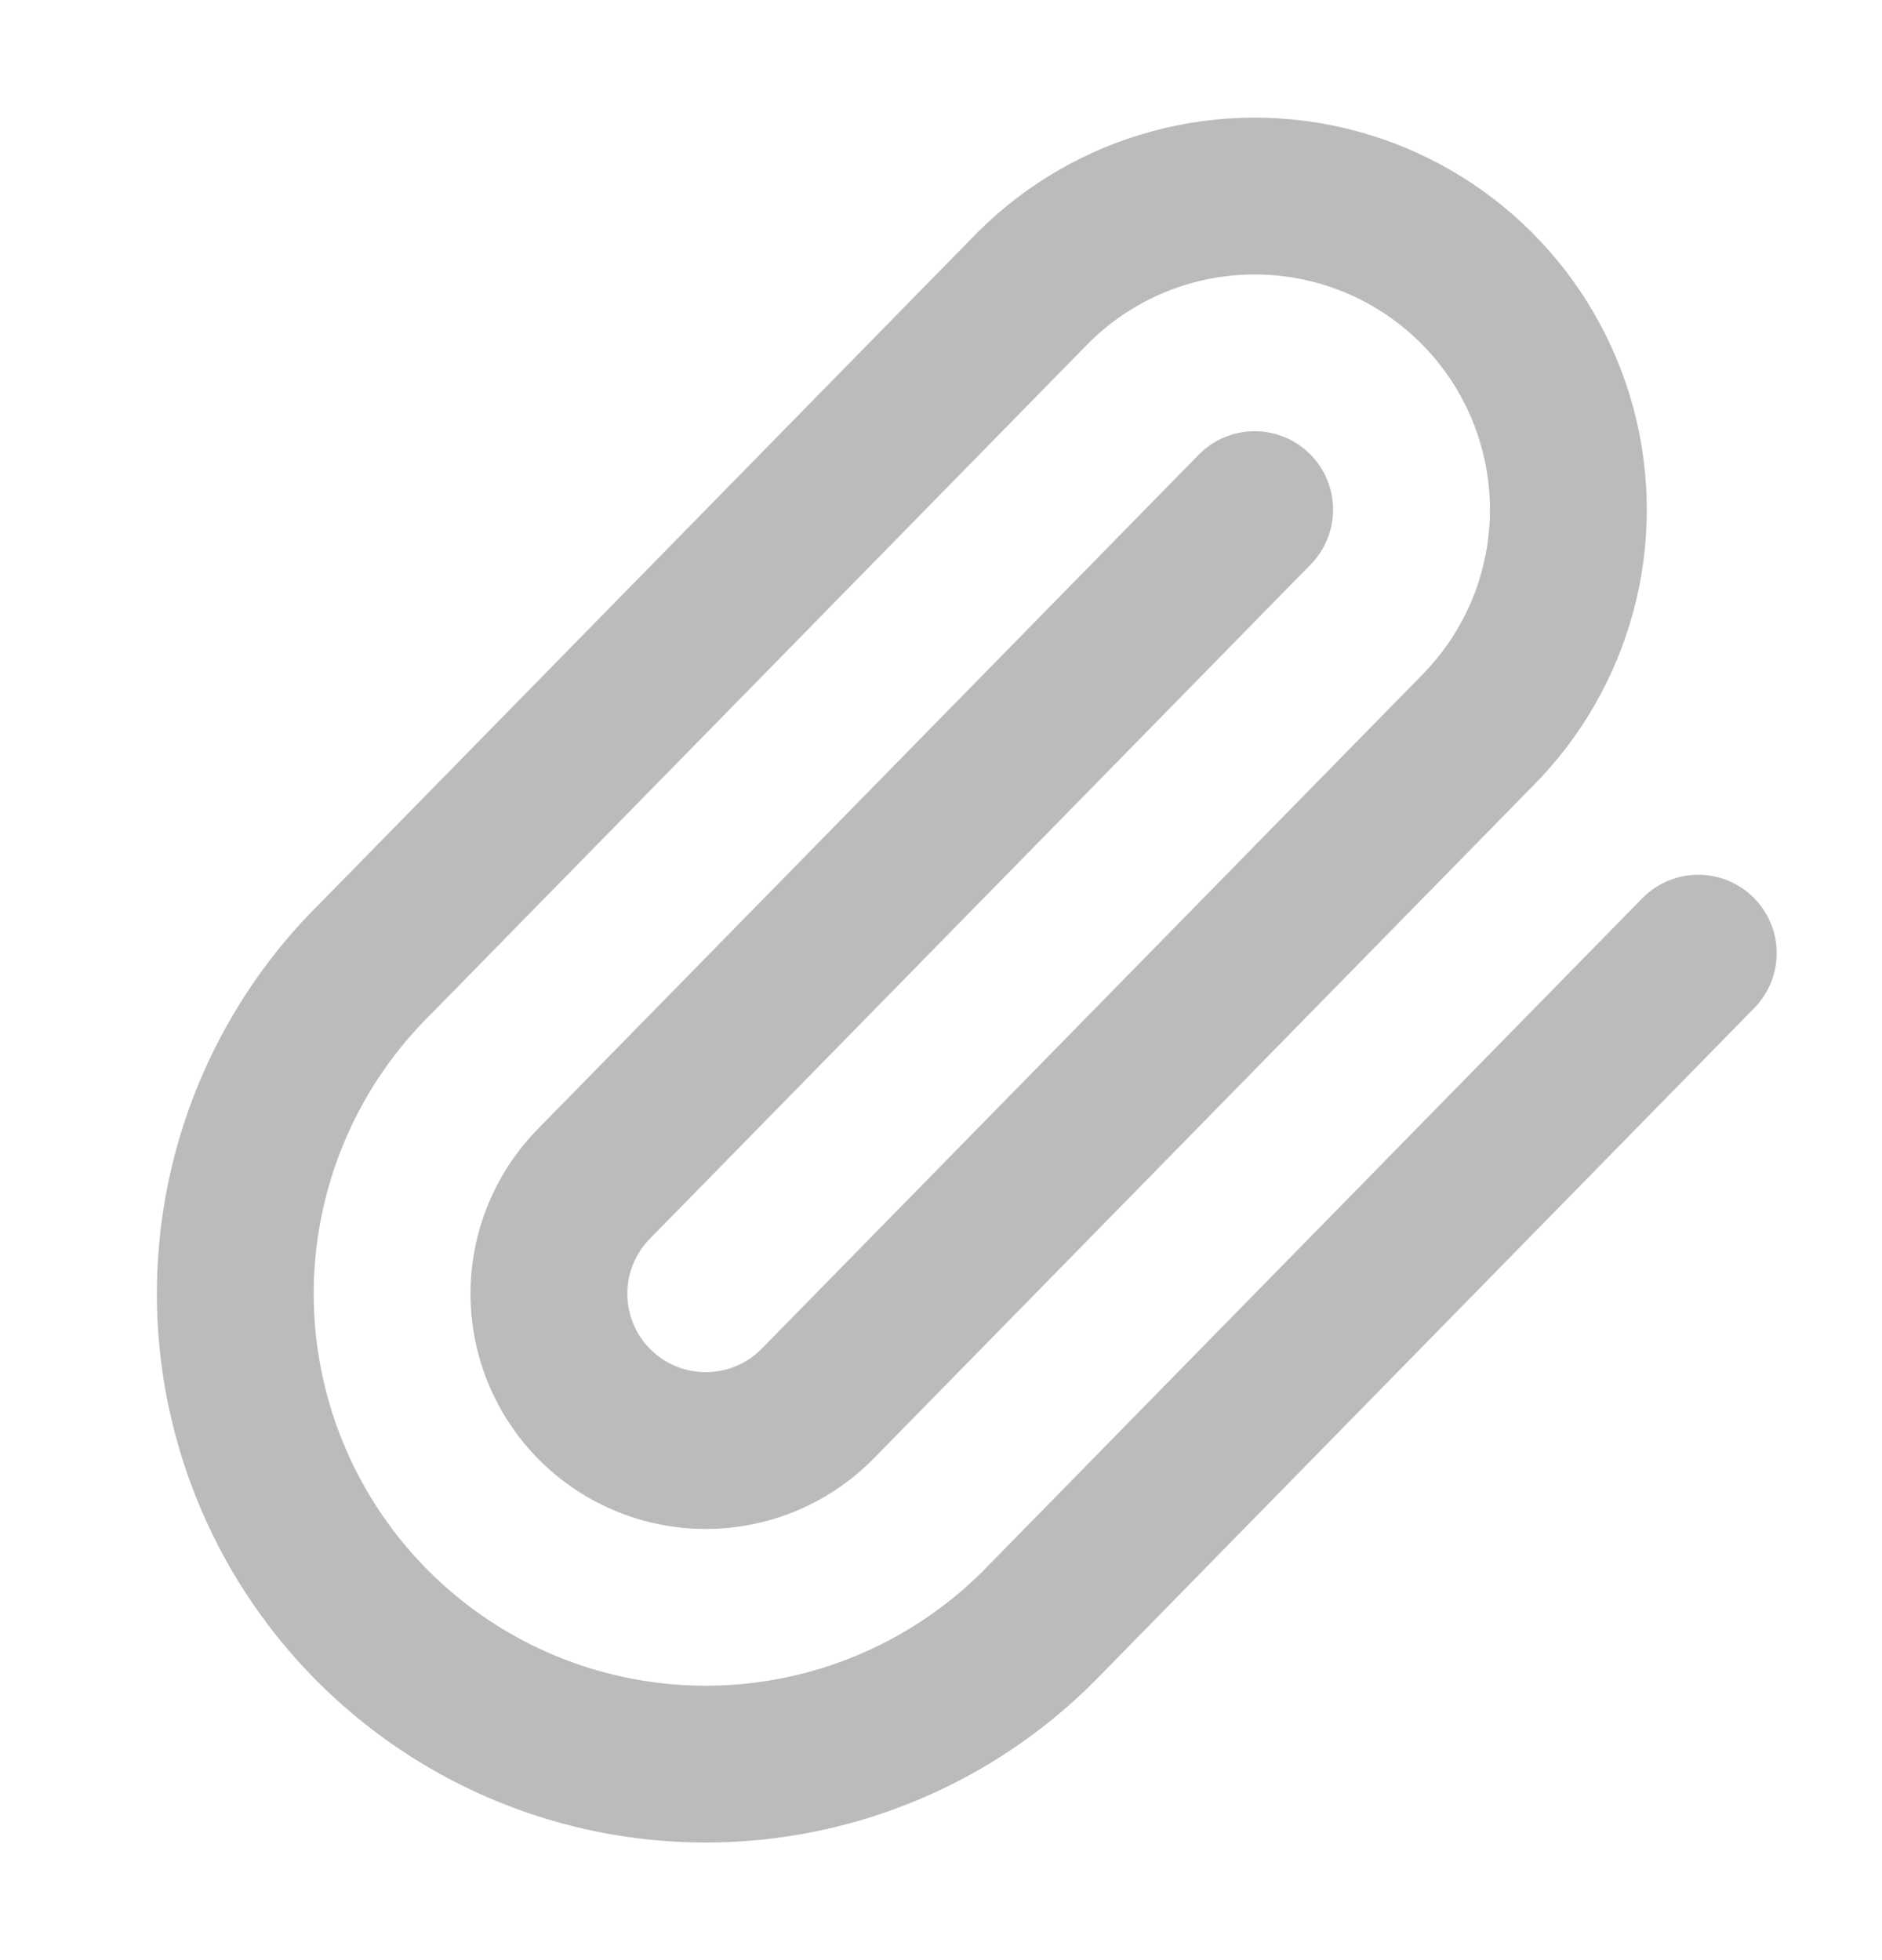 <svg width="24" height="25" viewBox="0 0 24 25" fill="none" xmlns="http://www.w3.org/2000/svg">
<path d="M16 6.5L7.586 15.086C7.081 15.591 6.883 16.328 7.068 17.018C7.253 17.709 7.792 18.248 8.483 18.433C9.173 18.618 9.91 18.42 10.415 17.915L18.829 9.329C19.84 8.318 20.234 6.846 19.864 5.465C19.494 4.085 18.416 3.007 17.036 2.637C15.655 2.267 14.182 2.661 13.172 3.672L4.793 12.223C3.257 13.735 2.649 15.954 3.201 18.037C3.753 20.12 5.38 21.748 7.464 22.3C9.547 22.852 11.767 22.244 13.278 20.708L21.657 12.157" stroke="#BBBBBB" stroke-width="2" stroke-linecap="round" stroke-linejoin="round"/>
</svg>
